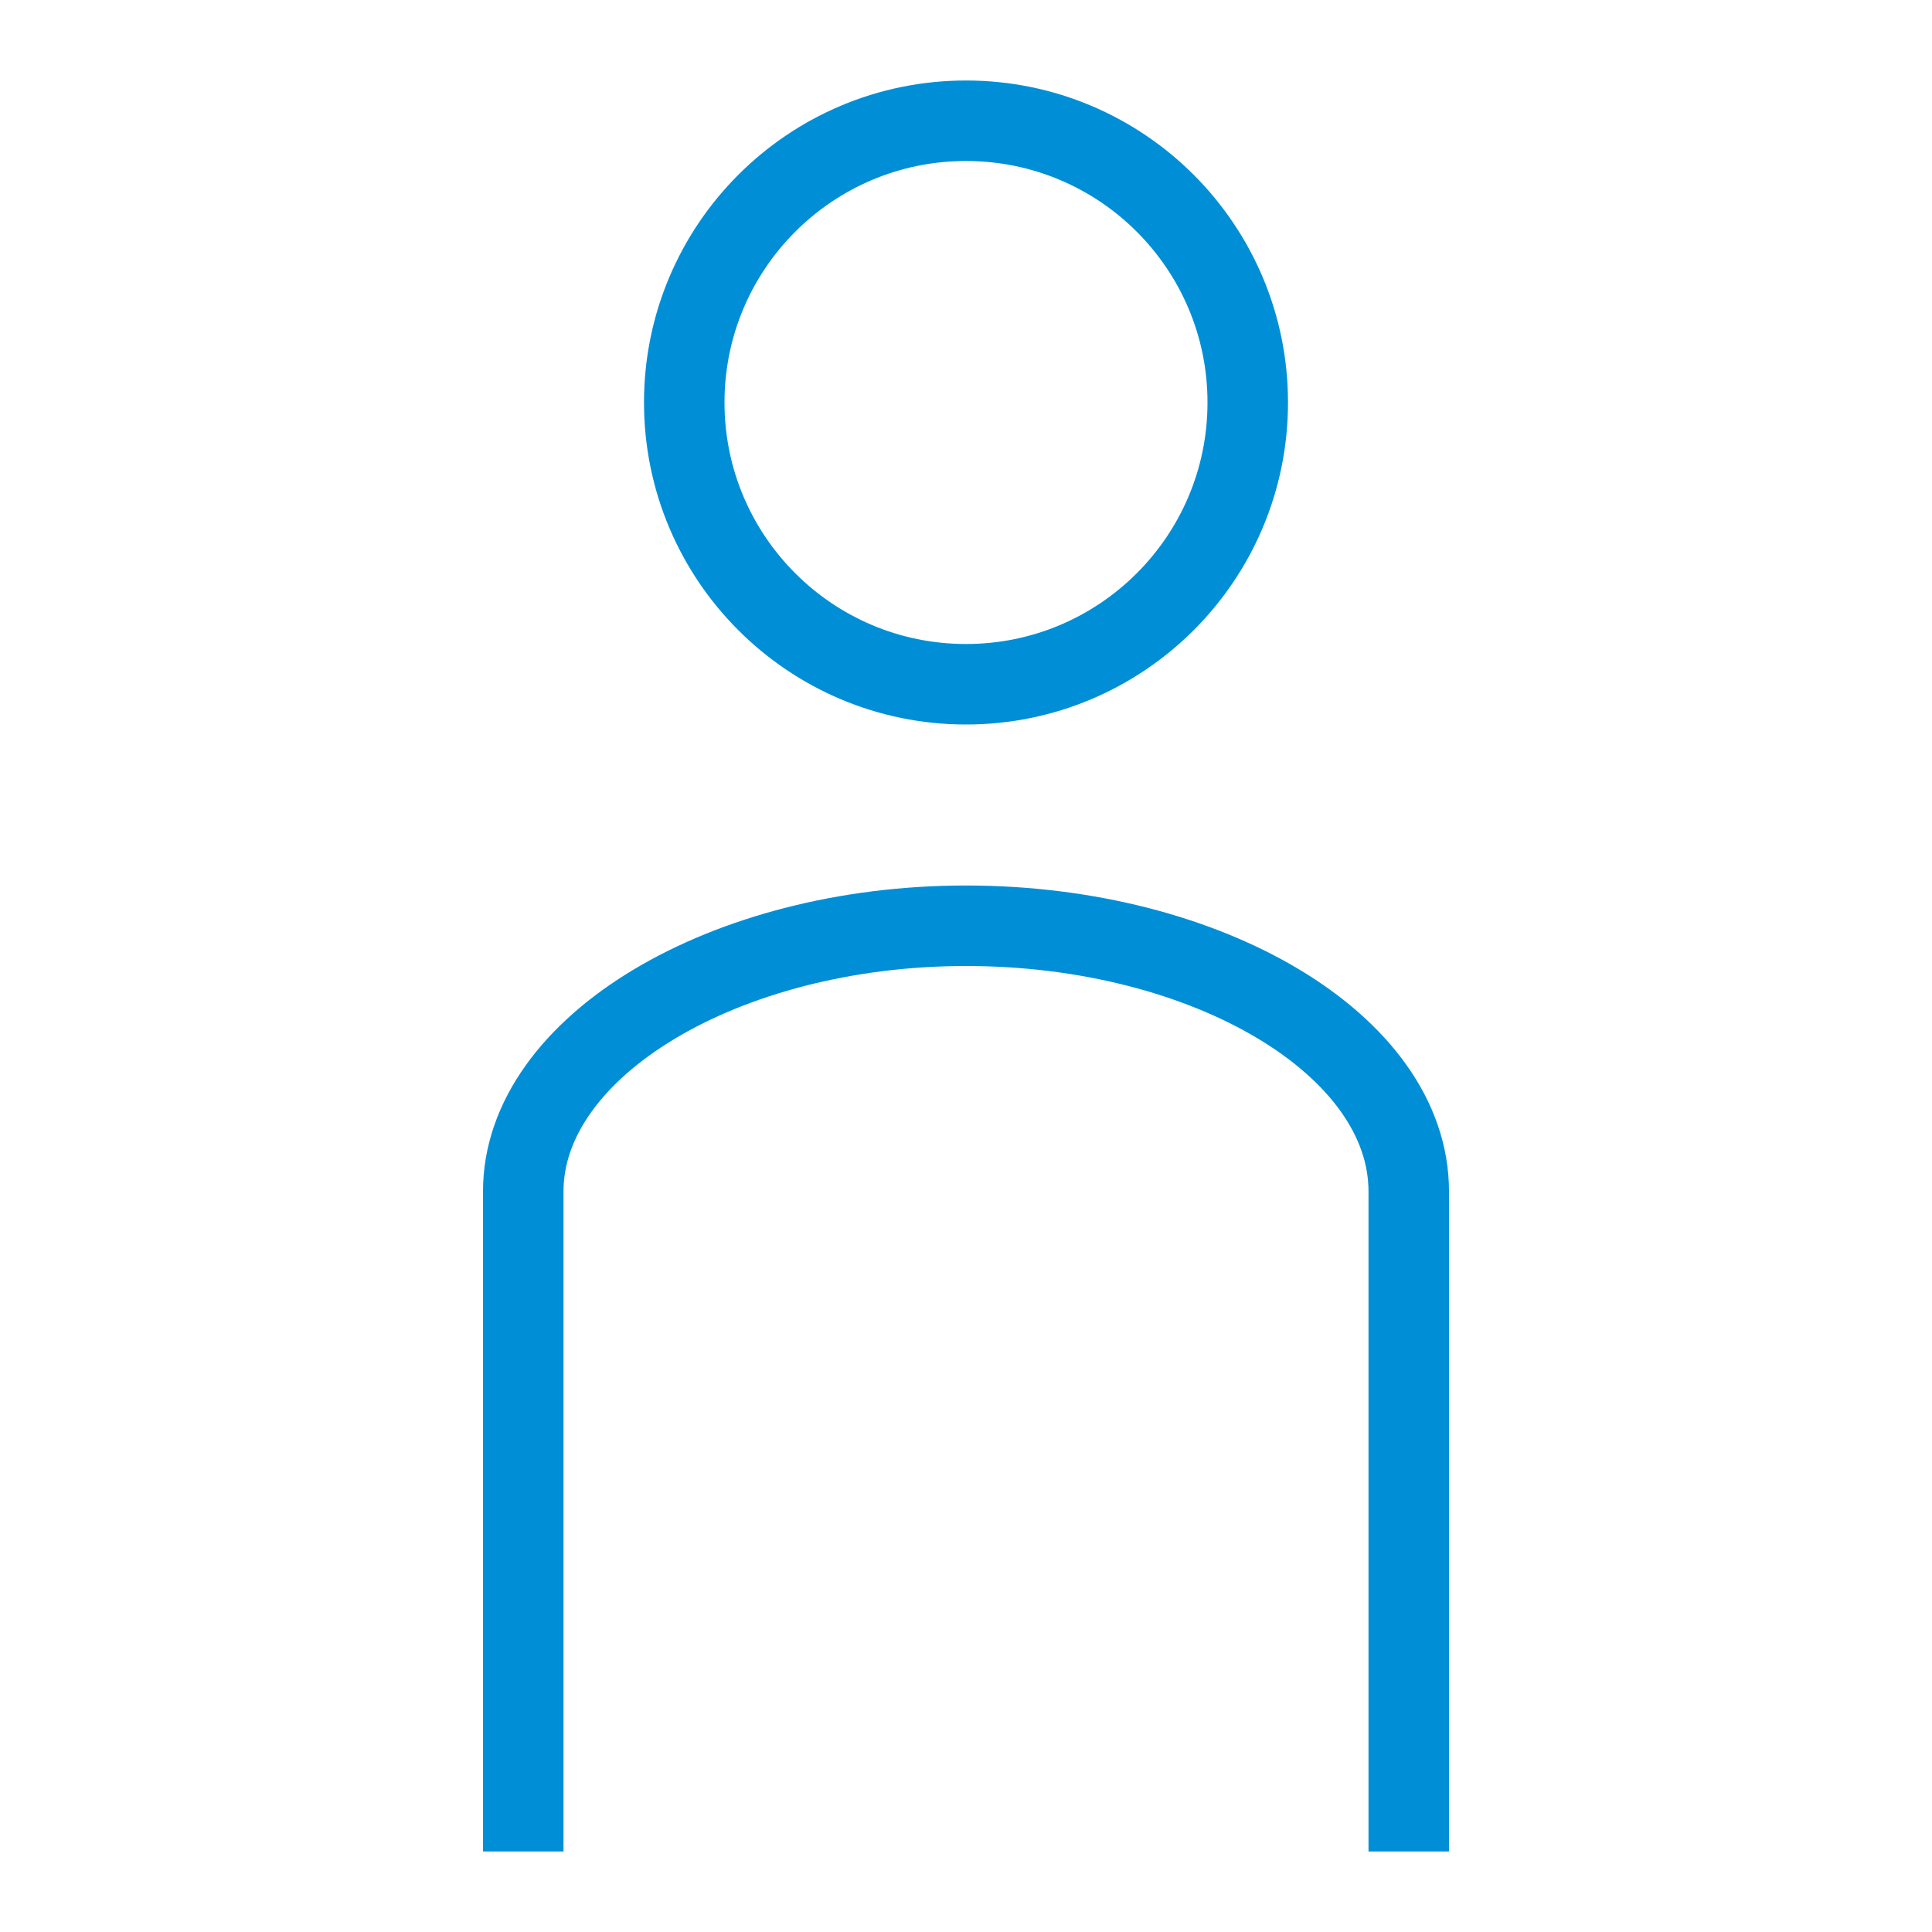 <svg id="stroke" xmlns="http://www.w3.org/2000/svg" viewBox="0 0 24 24"><defs><style>.cls-1{fill:none;stroke:#008fd6;stroke-miterlimit:10;}</style></defs><circle class="cls-1" cx="12" cy="5" r="3.5"/><path class="cls-1" d="M6.5,23V14.8C6.5,13,9,11.5,12,11.5s5.5,1.48,5.5,3.3V23"/></svg>